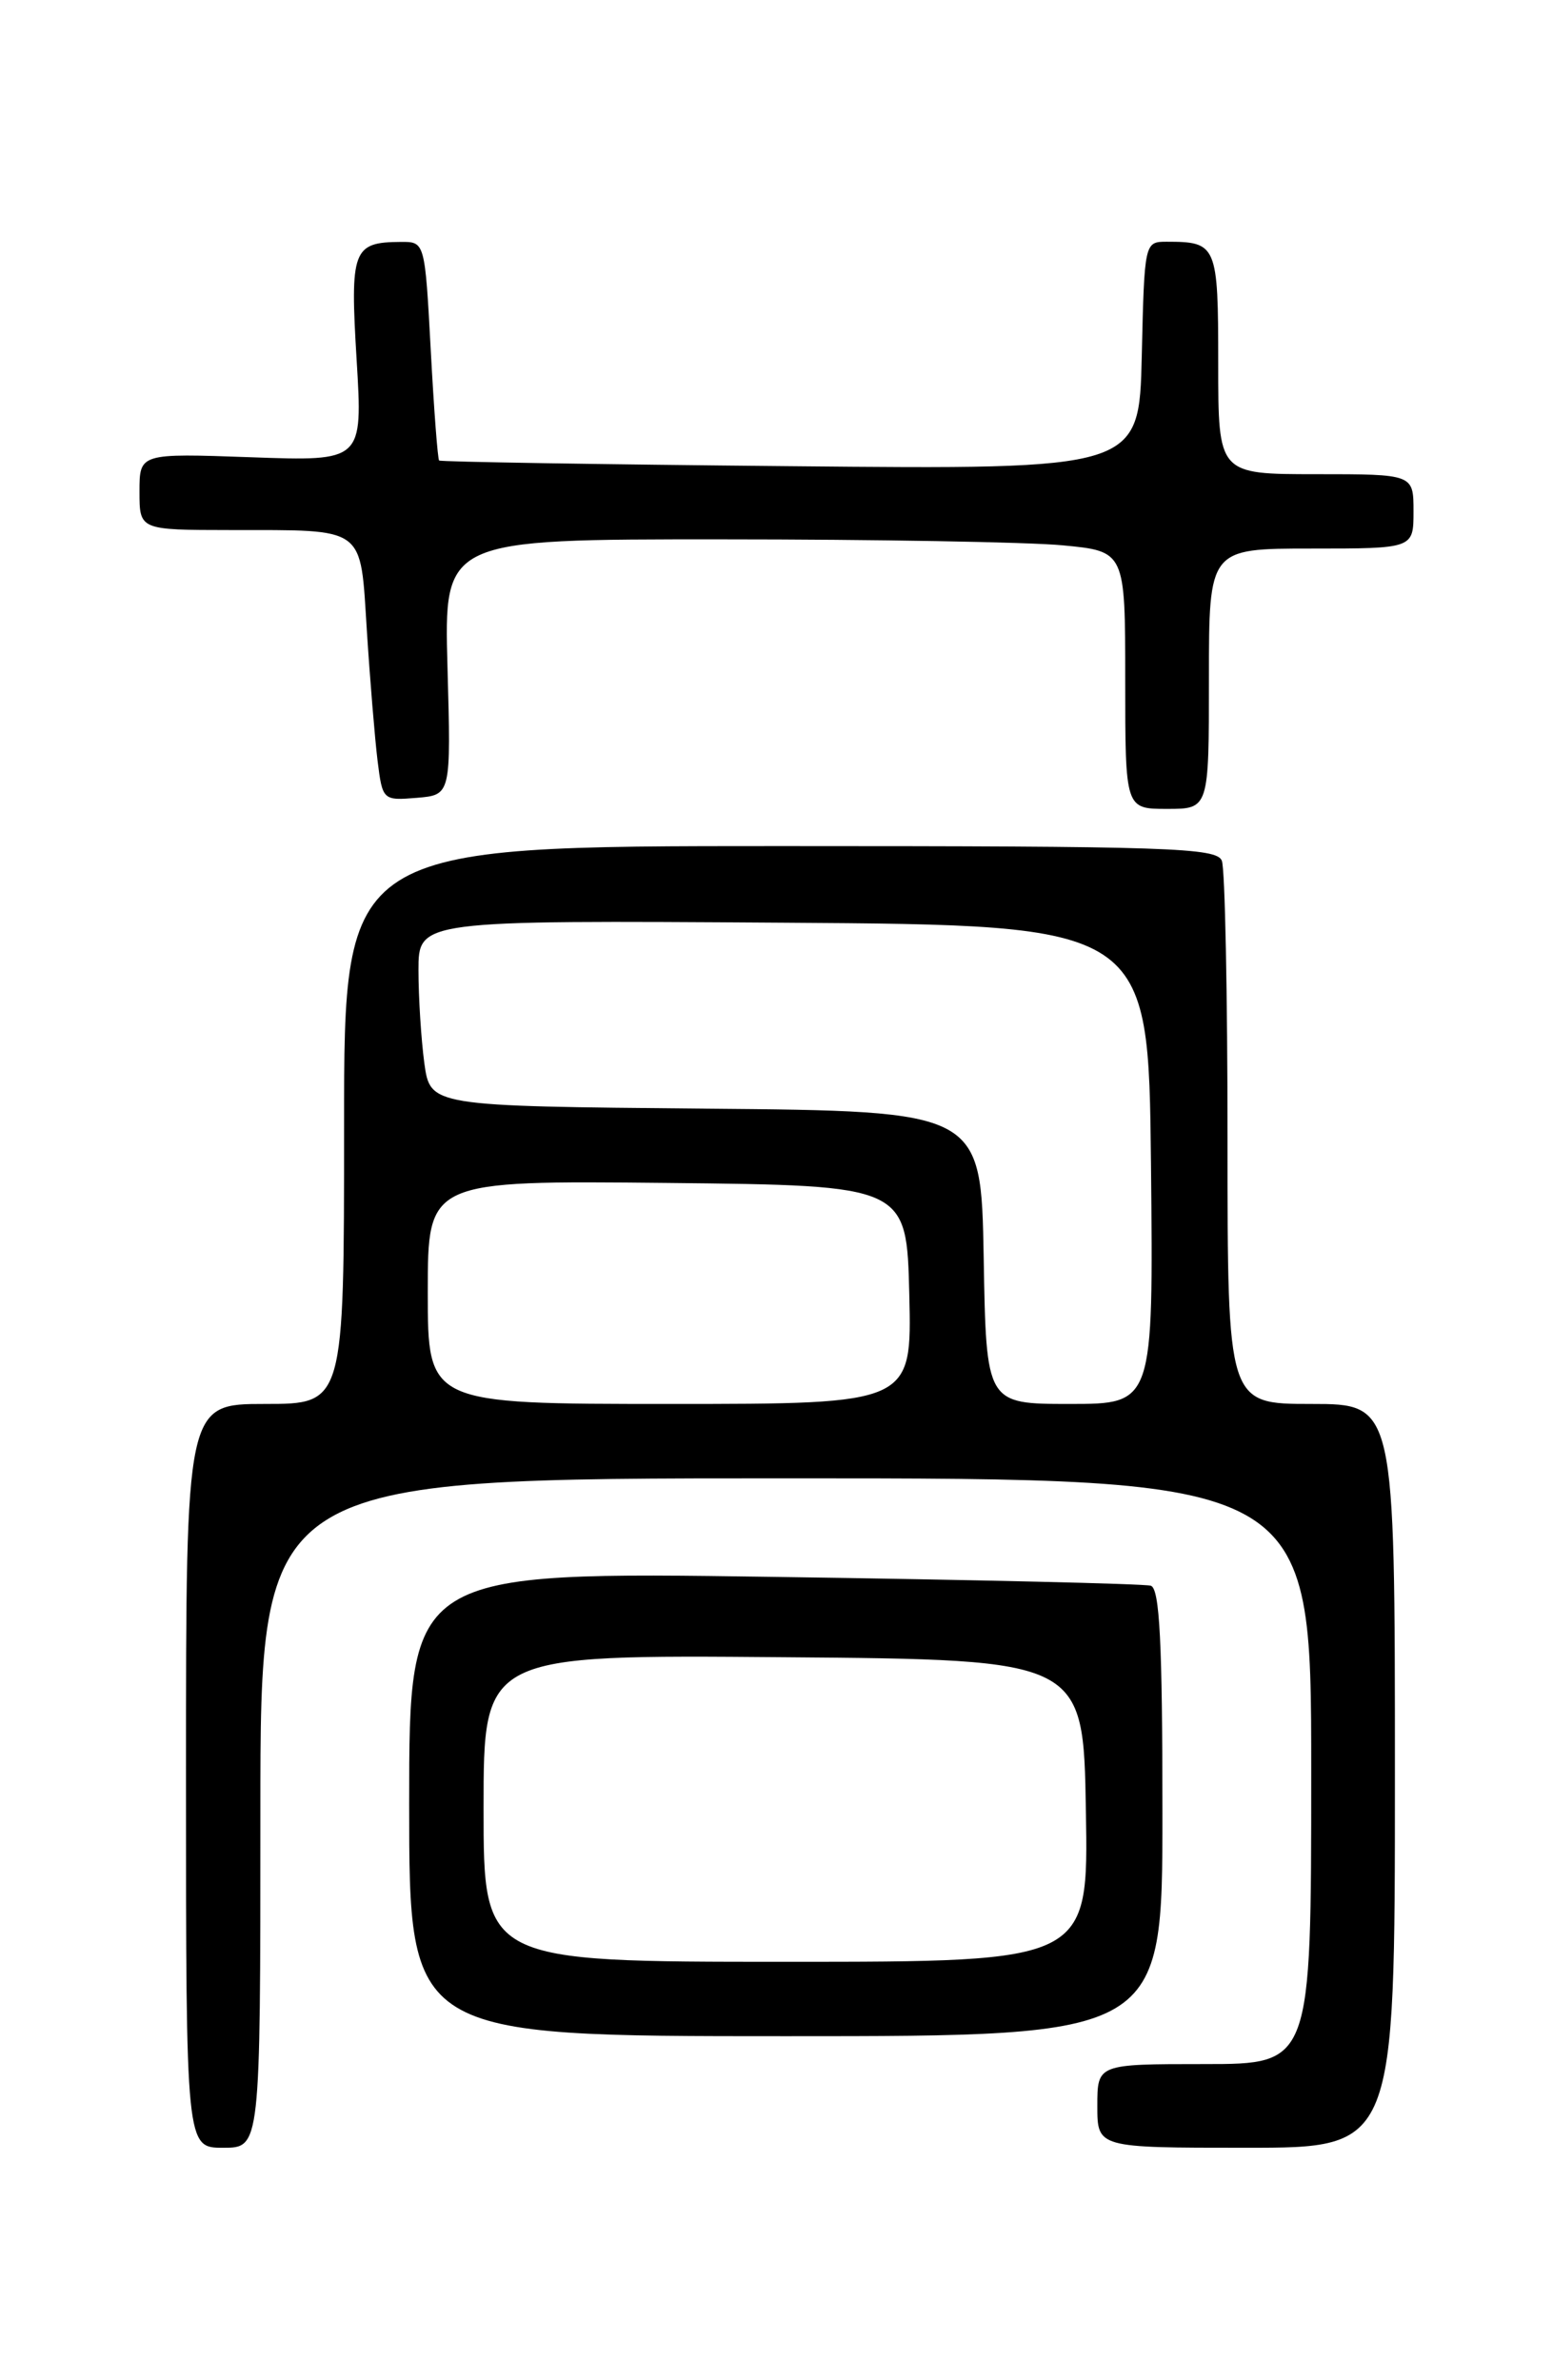 <?xml version="1.0" encoding="UTF-8" standalone="no"?>
<!DOCTYPE svg PUBLIC "-//W3C//DTD SVG 1.1//EN" "http://www.w3.org/Graphics/SVG/1.1/DTD/svg11.dtd" >
<svg xmlns="http://www.w3.org/2000/svg" xmlns:xlink="http://www.w3.org/1999/xlink" version="1.1" viewBox="0 0 167 256">
 <g >
 <path fill="currentColor"
d=" M 28.00 195.00 C 28.00 159.00 28.00 159.00 84.50 159.00 C 141.00 159.00 141.00 159.00 141.00 190.50 C 141.00 222.00 141.00 222.00 129.50 222.00 C 118.00 222.00 118.00 222.00 118.00 226.50 C 118.00 231.00 118.00 231.00 134.00 231.00 C 150.00 231.00 150.00 231.00 150.00 191.00 C 150.00 151.00 150.00 151.00 141.00 151.00 C 132.00 151.00 132.00 151.00 132.00 122.58 C 132.00 106.95 131.73 93.45 131.39 92.58 C 130.85 91.17 125.73 91.00 83.89 91.00 C 37.00 91.00 37.00 91.00 37.00 121.00 C 37.00 151.00 37.00 151.00 28.50 151.00 C 20.00 151.00 20.00 151.00 20.00 191.00 C 20.00 231.00 20.00 231.00 24.00 231.00 C 28.00 231.00 28.00 231.00 28.00 195.00 Z  M 125.00 194.97 C 125.00 176.62 124.70 170.85 123.75 170.55 C 123.06 170.34 104.84 169.91 83.25 169.60 C 44.00 169.03 44.00 169.03 44.00 194.02 C 44.00 219.00 44.00 219.00 84.50 219.00 C 125.00 219.00 125.00 219.00 125.00 194.97 Z  M 130.00 73.00 C 130.00 59.00 130.00 59.00 141.00 59.00 C 152.00 59.00 152.00 59.00 152.00 55.00 C 152.00 51.00 152.00 51.00 141.50 51.00 C 131.00 51.00 131.00 51.00 131.00 39.11 C 131.00 26.32 130.86 26.00 125.45 26.00 C 123.08 26.00 123.06 26.08 122.78 38.25 C 122.50 50.50 122.50 50.50 85.00 50.14 C 64.38 49.95 47.37 49.67 47.22 49.53 C 47.07 49.39 46.66 44.04 46.32 37.64 C 45.69 26.00 45.69 26.00 43.10 26.02 C 37.93 26.05 37.63 26.85 38.35 38.71 C 39.01 49.61 39.01 49.61 27.01 49.18 C 15.00 48.75 15.00 48.75 15.00 52.88 C 15.00 57.00 15.00 57.00 24.75 57.01 C 39.48 57.03 38.72 56.47 39.45 67.84 C 39.79 73.15 40.31 79.44 40.60 81.81 C 41.13 86.07 41.17 86.11 44.82 85.81 C 48.50 85.50 48.50 85.50 48.12 71.75 C 47.74 58.00 47.74 58.00 77.62 58.01 C 94.05 58.01 110.54 58.30 114.25 58.65 C 121.00 59.29 121.00 59.29 121.00 73.14 C 121.00 87.00 121.00 87.00 125.50 87.00 C 130.00 87.00 130.00 87.00 130.00 73.00 Z  M 46.00 138.98 C 46.00 126.97 46.00 126.97 71.75 127.23 C 97.50 127.50 97.50 127.50 97.78 139.25 C 98.06 151.00 98.06 151.00 72.03 151.00 C 46.00 151.00 46.00 151.00 46.00 138.98 Z  M 105.78 135.25 C 105.50 119.50 105.50 119.50 75.88 119.24 C 46.27 118.97 46.27 118.97 45.63 114.35 C 45.29 111.80 45.00 107.30 45.00 104.35 C 45.00 98.98 45.00 98.98 84.25 99.24 C 123.50 99.50 123.50 99.50 123.77 125.25 C 124.03 151.00 124.03 151.00 115.04 151.00 C 106.05 151.00 106.05 151.00 105.78 135.25 Z  M 52.00 194.49 C 52.00 177.97 52.00 177.97 84.25 178.24 C 116.50 178.50 116.50 178.50 116.77 194.75 C 117.05 211.00 117.05 211.00 84.52 211.00 C 52.00 211.00 52.00 211.00 52.00 194.49 Z "/>
</g>
</svg>